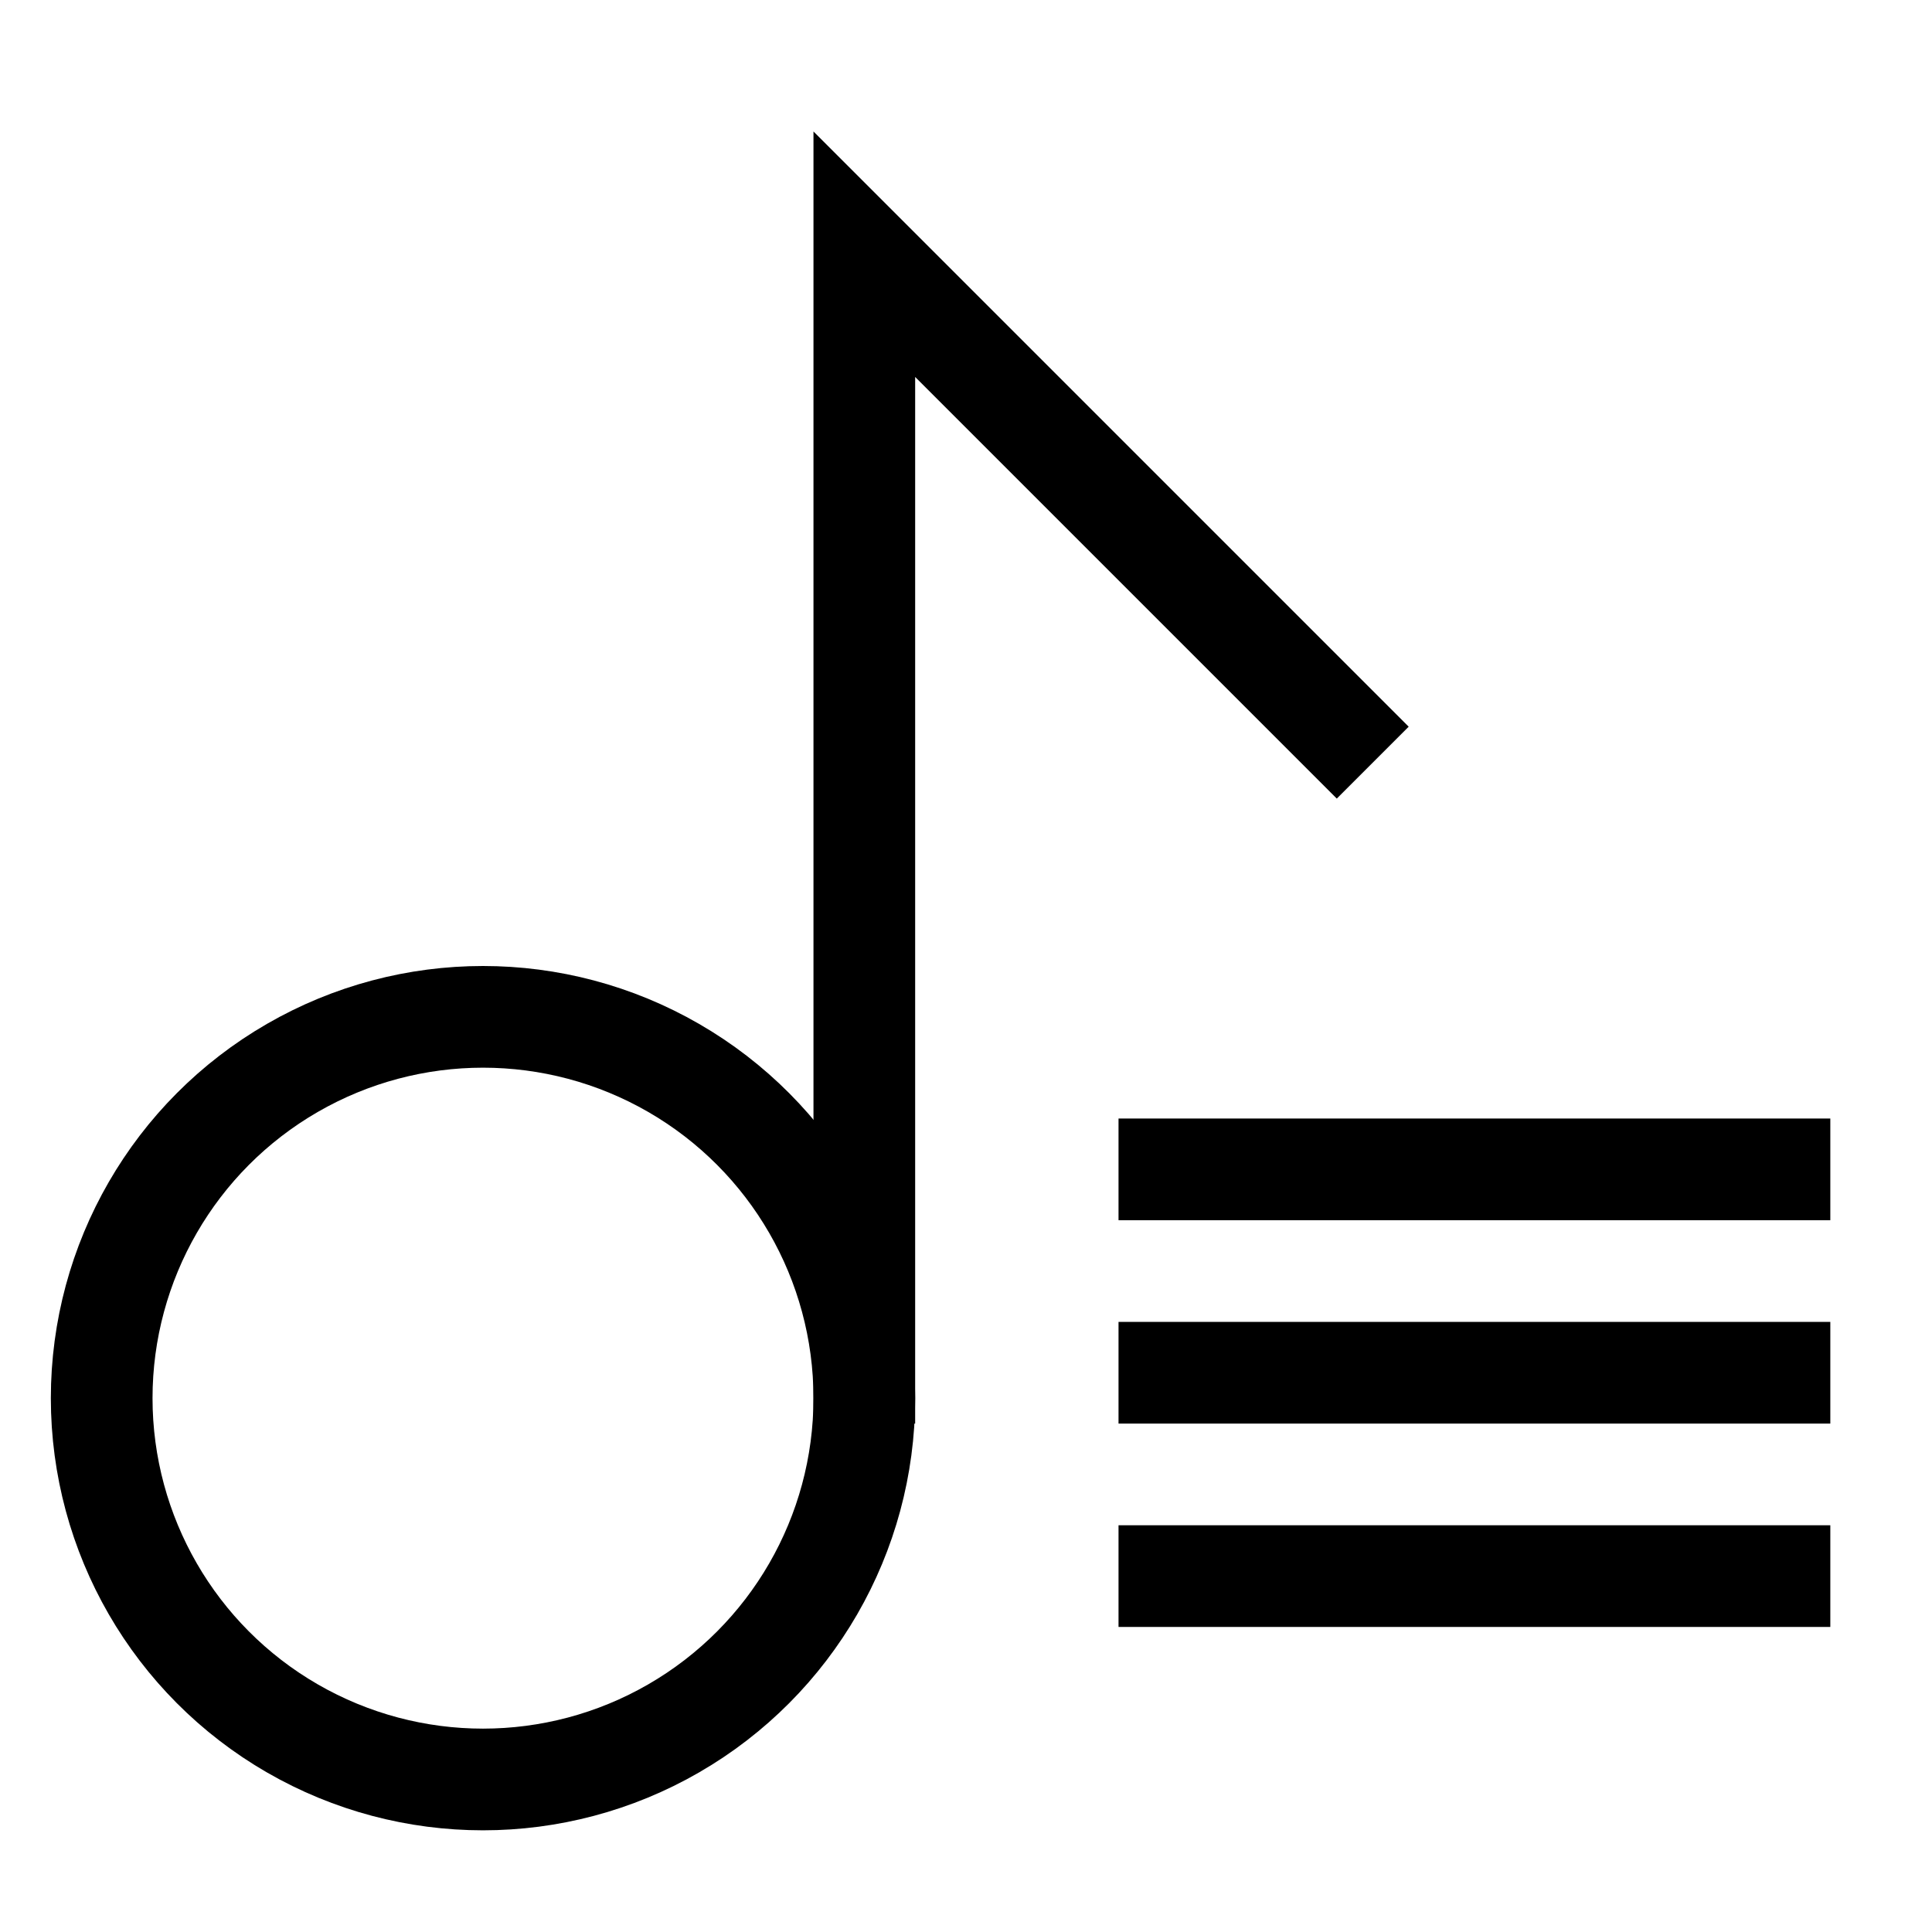 <?xml version="1.0" encoding="utf-8"?>
<!-- Generator: Adobe Illustrator 22.0.1, SVG Export Plug-In . SVG Version: 6.00 Build 0)  -->
<svg version="1.1" id="Layer_1" xmlns="http://www.w3.org/2000/svg" xmlns:xlink="http://www.w3.org/1999/xlink" x="0px" y="0px"
	 viewBox="5 5 38 38" style="enable-background:new 0 0 50 50;" xml:space="preserve">
<style type="text/css">
	.st0_4E{fill:none;stroke:#000000;stroke-width:2;stroke-miterlimit:10;}
</style>
<circle class="st0_4E" cx="14.5" cy="32.5" r="7.5"/>
<polyline class="st0_4E" points="22,33 22,10 32,20 "/>
<line class="st0_4E" x1="27" y1="36" x2="41" y2="36"/>
<line class="st0_4E" x1="27" y1="32" x2="41" y2="32"/>
<line class="st0_4E" x1="27" y1="28" x2="41" y2="28"/>
</svg>
